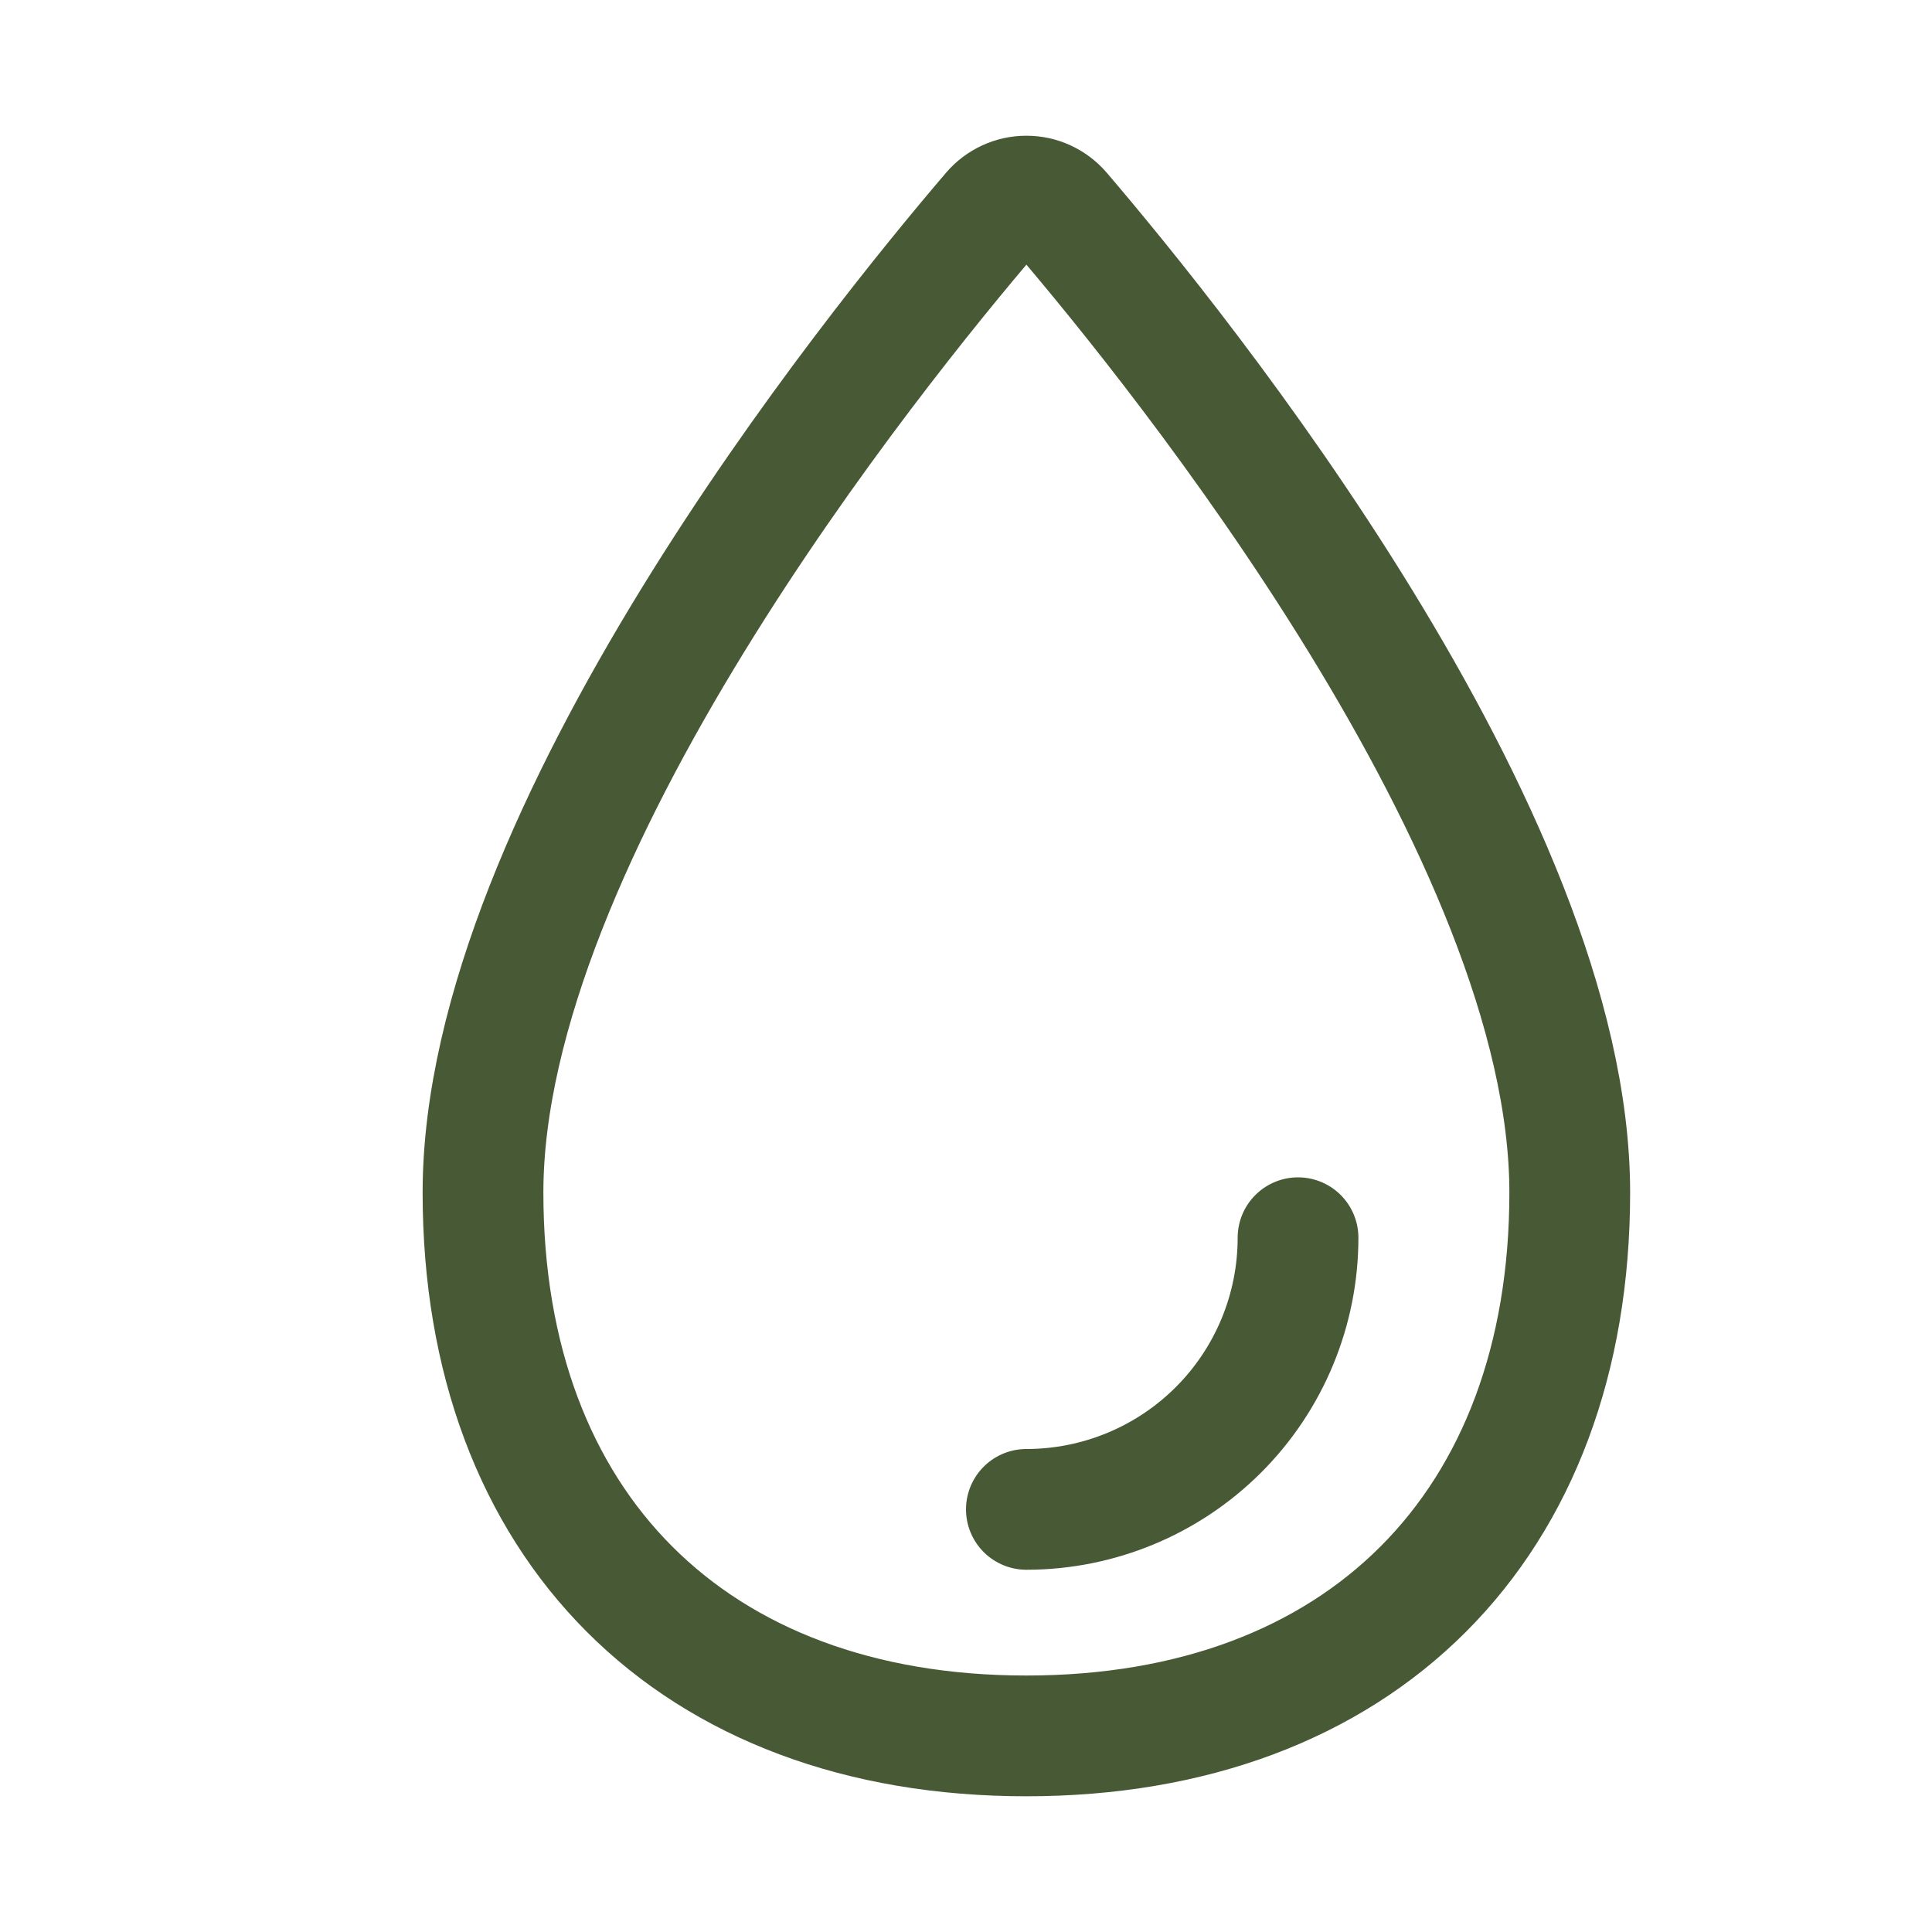 <svg width="25" height="25" viewBox="0 0 28 28" fill="none" xmlns="http://www.w3.org/2000/svg">
<path d="M22.75 17.283C22.75 22.116 19.708 25.158 14.875 25.158C10.042 25.158 7 22.116 7 17.283C7 12.097 12.645 5.096 14.377 3.071C14.438 2.999 14.515 2.942 14.601 2.902C14.687 2.862 14.781 2.842 14.875 2.842C14.97 2.842 15.064 2.862 15.15 2.902C15.236 2.942 15.312 2.999 15.374 3.071C17.105 5.096 22.75 12.097 22.75 17.283Z" stroke="#485935" stroke-width="1.75" stroke-miterlimit="10"/>
<path d="M18.812 17.938C18.812 18.982 18.398 19.983 17.659 20.722C16.921 21.46 15.919 21.875 14.875 21.875" stroke="#485935" stroke-width="1.75" stroke-linecap="round" stroke-linejoin="round"/>
</svg>
